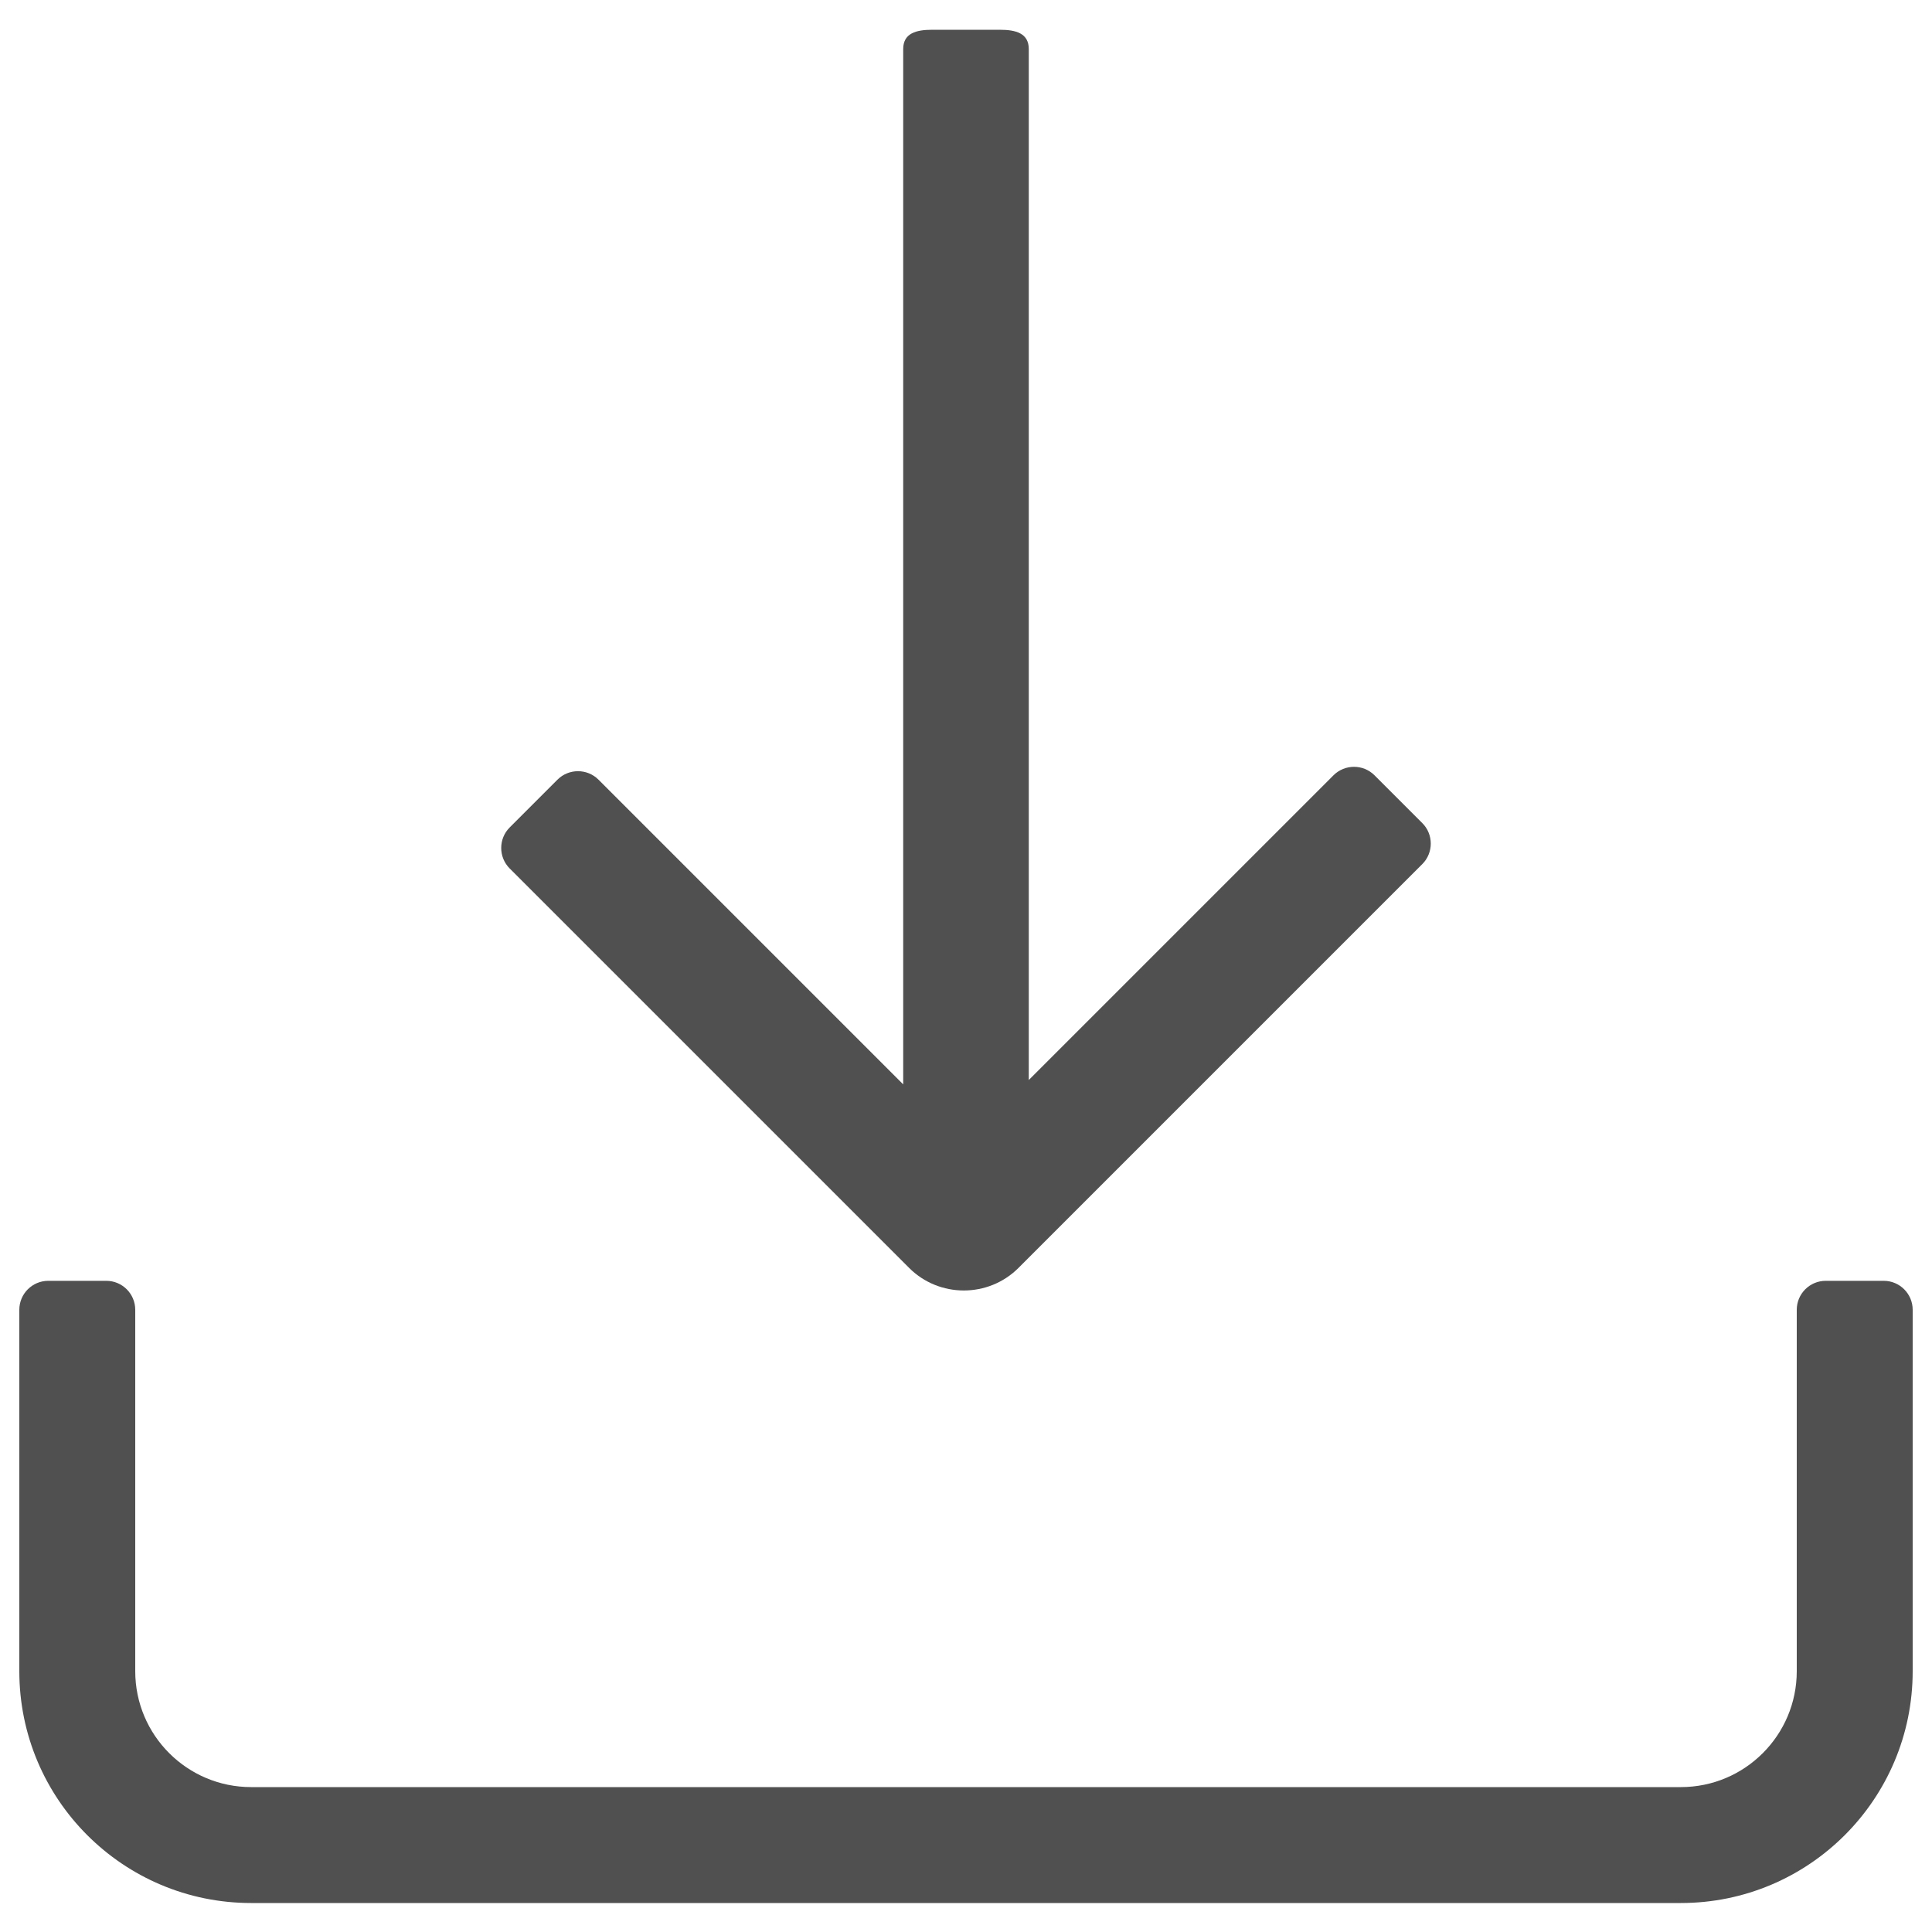 <!-- Generator: Adobe Illustrator 22.0.0, SVG Export Plug-In . SVG Version: 6.00 Build 0)  -->
<svg version="1.1" id="下载" xmlns="http://www.w3.org/2000/svg" xmlns:xlink="http://www.w3.org/1999/xlink" x="0px" y="0px"
	 viewBox="0 0 200 200" enable-background="new 0 0 200 200" xml:space="preserve">
<g>
	<path fill="#505050" d="M94.116,131.257c3.112,3.111,8.203,3.111,11.314,0l0.452-0.452l41.356-41.355
		c1.167-1.167,1.167-3.076,0-4.243l-4.95-4.95c-1.167-1.167-3.076-1.167-4.243,0l-31.546,31.546V5.081c0-1.65-1.35-2-3-2h-7
		c-1.65,0-3,0.35-3,2v107.174L61.954,80.709c-1.167-1.167-3.076-1.167-4.243,0l-4.95,4.95c-1.167,1.167-1.167,3.076,0,4.243
		L94.116,131.257z"/>
</g>
<g>
	<path fill="#505050" d="M174,197H26c-13.255,0-24-10.745-24-24v-37.41c0-1.657,1.343-3,3-3h6c1.657,0,3,1.343,3,3V173
		c0,6.627,5.373,12,12,12h148c6.627,0,12-5.373,12-12v-37.41c0-1.657,1.343-3,3-3h6c1.657,0,3,1.343,3,3V173
		C198,186.255,187.255,197,174,197z"/>
</g>
</svg>
